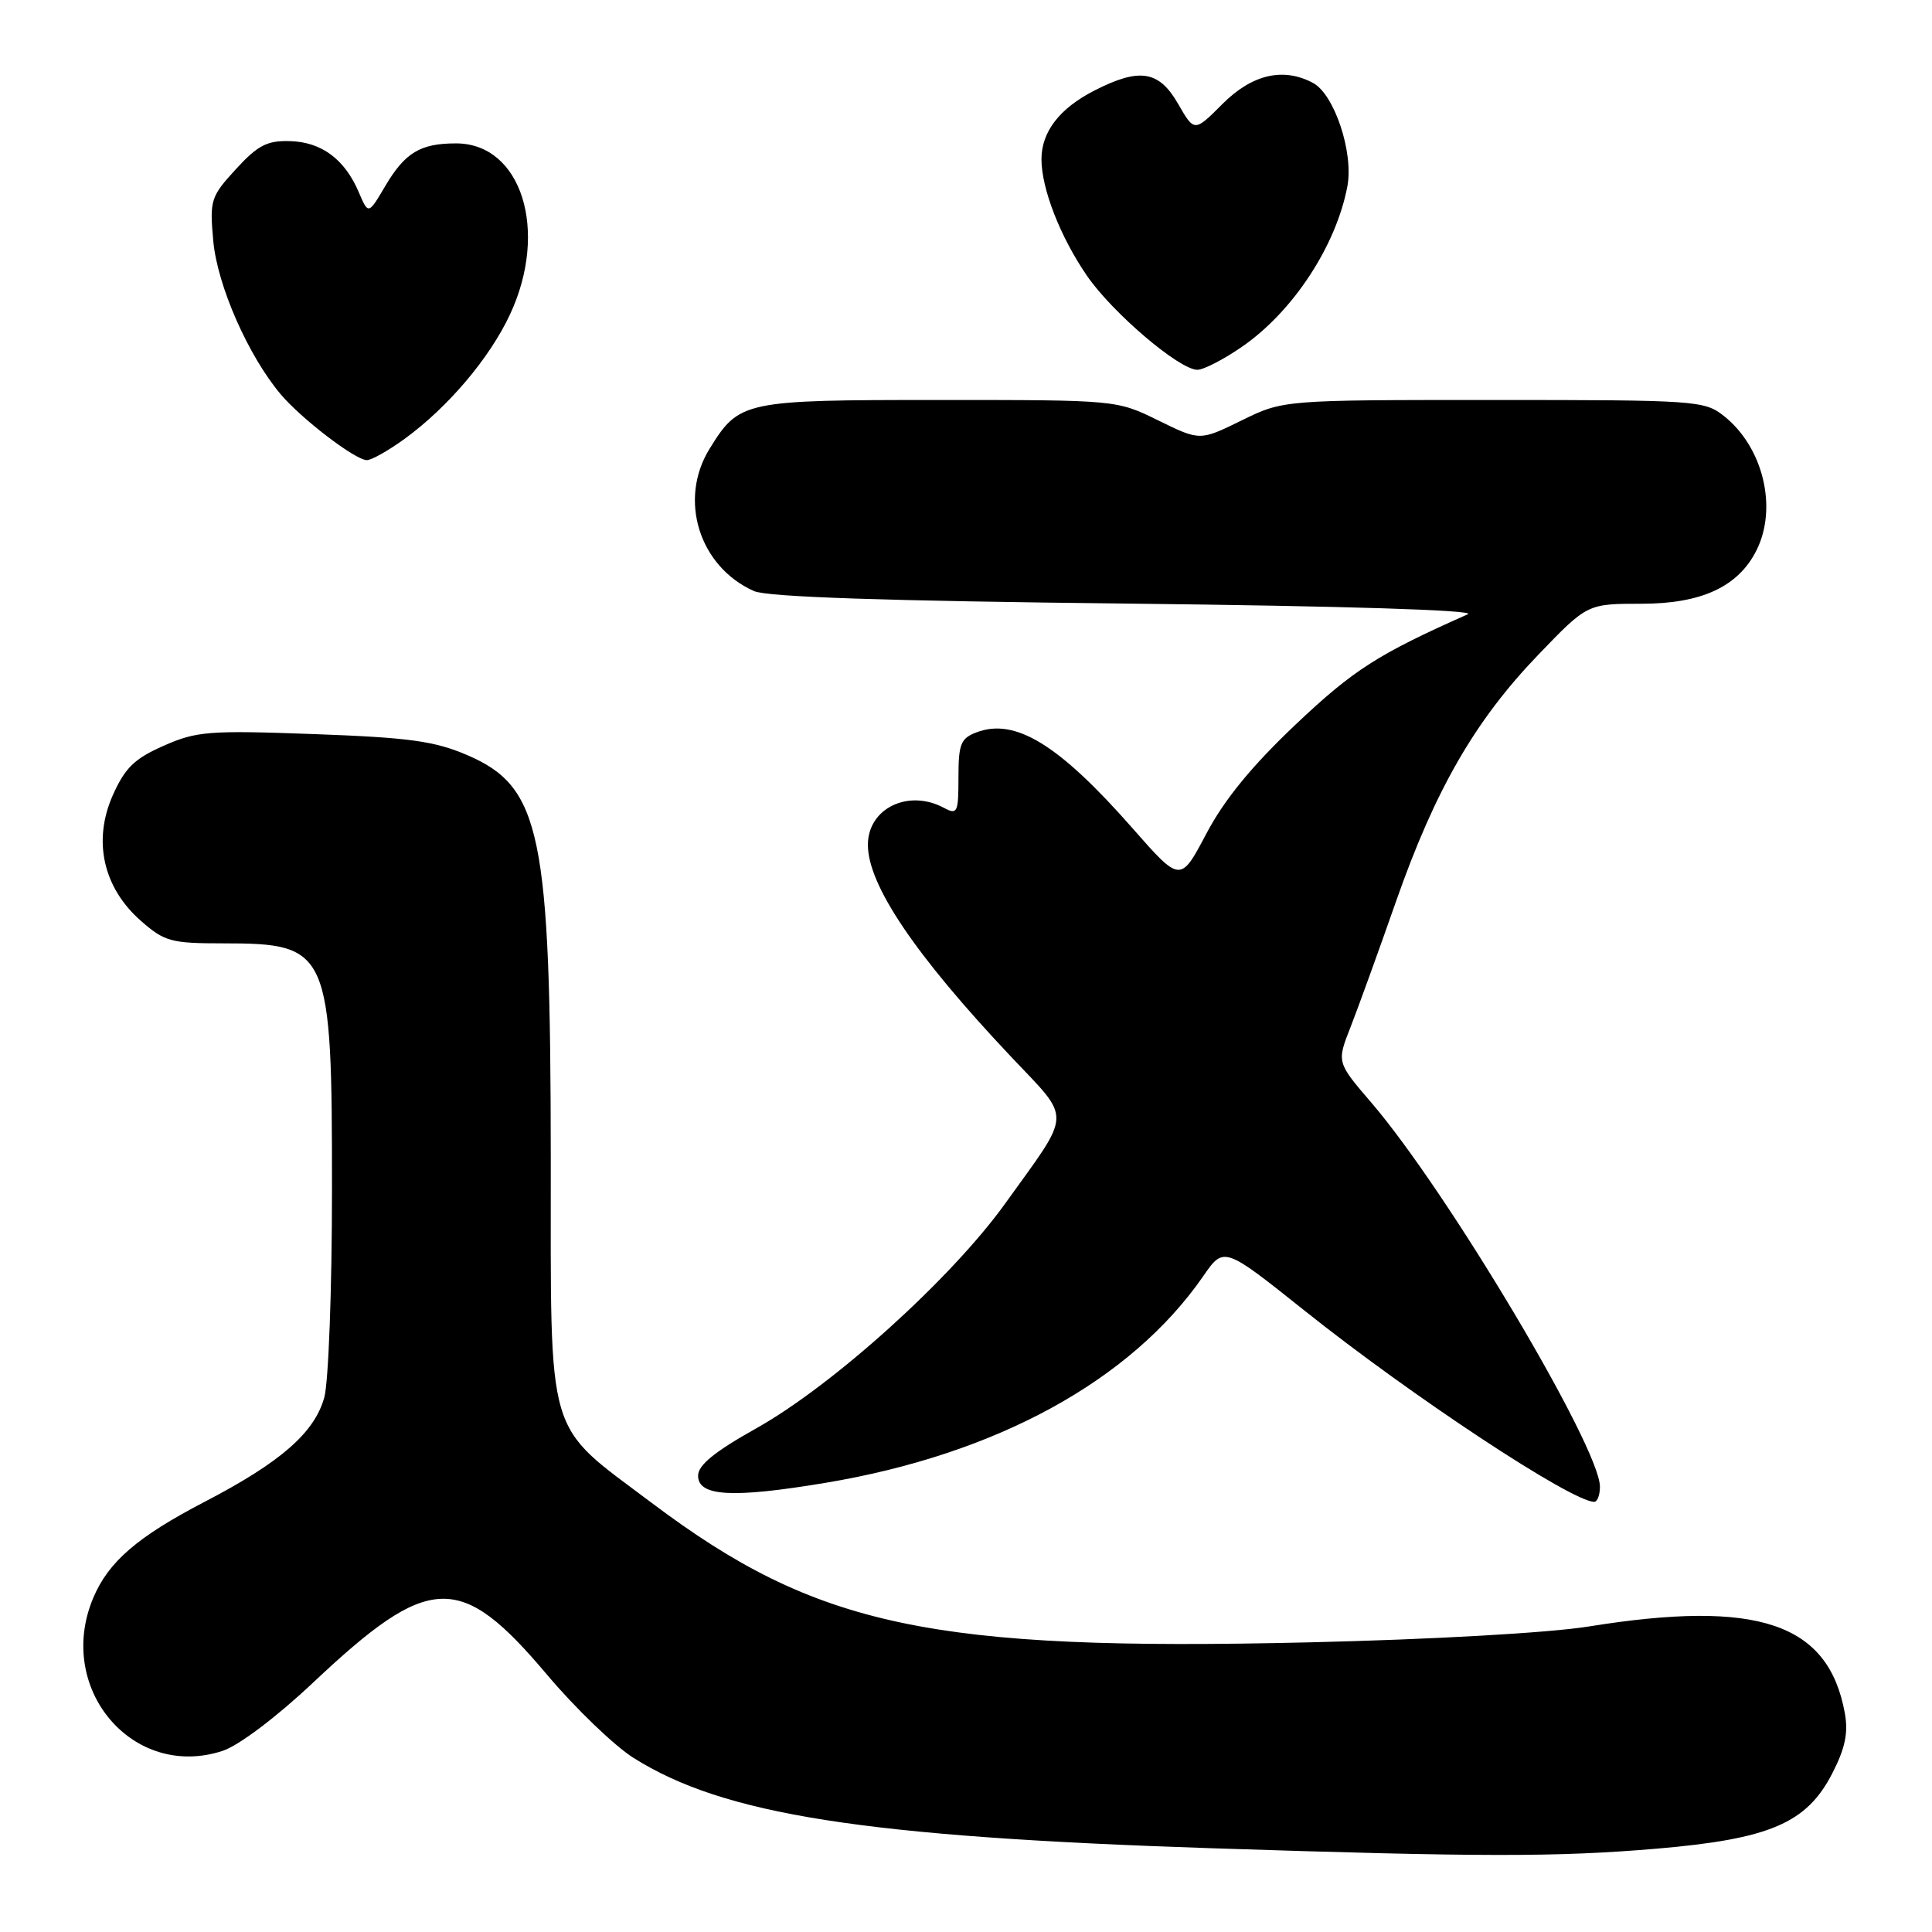 <?xml version="1.0" encoding="UTF-8" standalone="no"?>
<!DOCTYPE svg PUBLIC "-//W3C//DTD SVG 1.1//EN" "http://www.w3.org/Graphics/SVG/1.1/DTD/svg11.dtd" >
<svg xmlns="http://www.w3.org/2000/svg" xmlns:xlink="http://www.w3.org/1999/xlink" version="1.1" viewBox="0 0 256 256">
 <g >
 <path fill="currentColor"
d=" M 219.50 244.96 C 234.50 243.68 239.41 241.58 242.79 234.97 C 244.50 231.65 244.92 229.60 244.45 227.00 C 242.28 215.06 232.96 211.91 210.50 215.52 C 205.28 216.36 189.75 217.24 173.50 217.62 C 123.34 218.80 108.22 215.59 86.34 199.13 C 72.14 188.44 73.00 191.38 72.98 153.60 C 72.96 110.36 71.70 104.27 61.90 100.05 C 57.56 98.19 54.22 97.73 41.57 97.27 C 27.67 96.76 26.05 96.89 21.68 98.82 C 17.80 100.53 16.56 101.75 14.93 105.41 C 12.28 111.42 13.67 117.62 18.65 122.00 C 21.80 124.77 22.66 125.00 29.60 125.00 C 43.63 125.00 44.00 125.85 43.99 157.72 C 43.99 170.80 43.53 183.15 42.97 185.17 C 41.67 189.85 37.18 193.77 27.11 199.00 C 18.20 203.64 14.38 206.93 12.36 211.72 C 7.29 223.72 17.62 235.92 29.52 231.99 C 31.63 231.30 36.66 227.50 41.45 222.99 C 56.95 208.39 60.96 208.25 72.48 221.90 C 76.23 226.35 81.37 231.29 83.90 232.90 C 95.85 240.47 114.47 243.38 160.50 244.90 C 196.21 246.07 206.27 246.08 219.50 244.96 Z  M 212.00 197.00 C 212.00 191.80 191.83 157.91 181.73 146.13 C 177.12 140.76 177.12 140.76 178.94 136.13 C 179.94 133.58 182.65 126.10 184.96 119.50 C 190.17 104.63 195.44 95.48 203.84 86.75 C 210.33 80.00 210.33 80.00 217.52 80.00 C 225.44 80.00 230.30 77.75 232.72 72.97 C 235.59 67.30 233.63 59.21 228.39 55.09 C 225.84 53.08 224.61 53.00 197.89 53.00 C 170.04 53.00 170.04 53.00 164.52 55.71 C 159.00 58.42 159.00 58.42 153.48 55.71 C 147.96 53.00 147.96 53.00 124.44 53.00 C 98.48 53.00 97.95 53.11 94.02 59.47 C 89.86 66.20 92.64 75.09 99.91 78.32 C 101.68 79.11 117.35 79.63 149.50 79.98 C 178.16 80.30 195.72 80.85 194.50 81.39 C 182.58 86.68 179.33 88.76 171.67 96.01 C 165.87 101.50 162.23 105.95 159.85 110.46 C 156.41 116.97 156.41 116.97 150.05 109.73 C 140.31 98.65 134.52 95.09 129.39 97.04 C 127.30 97.83 127.00 98.59 127.00 103.01 C 127.00 107.70 126.86 108.00 125.07 107.04 C 120.35 104.51 115.00 107.12 115.00 111.94 C 115.00 117.28 121.27 126.56 133.95 140.00 C 142.07 148.60 142.13 147.03 133.21 159.45 C 126.07 169.40 110.42 183.53 100.23 189.25 C 94.69 192.35 92.50 194.13 92.50 195.54 C 92.50 198.29 97.06 198.54 109.40 196.48 C 132.02 192.70 149.83 182.96 159.42 169.12 C 162.17 165.14 162.17 165.14 172.84 173.65 C 187.03 184.98 208.27 199.00 211.24 199.00 C 211.66 199.00 212.00 198.10 212.00 197.00 Z  M 53.60 58.16 C 59.36 53.97 64.88 47.46 67.59 41.64 C 72.75 30.56 69.09 19.00 60.43 19.00 C 55.68 19.00 53.66 20.22 51.02 24.70 C 48.81 28.44 48.81 28.44 47.54 25.47 C 45.68 21.10 42.61 18.82 38.44 18.70 C 35.38 18.61 34.16 19.25 31.25 22.42 C 27.91 26.07 27.77 26.52 28.26 31.93 C 28.80 37.84 32.88 47.12 37.19 52.24 C 39.93 55.49 47.04 60.93 48.60 60.97 C 49.20 60.99 51.45 59.72 53.60 58.16 Z  M 164.54 45.97 C 171.32 41.31 177.05 32.58 178.54 24.66 C 179.37 20.20 176.81 12.50 173.98 10.99 C 170.05 8.89 165.93 9.84 162.01 13.75 C 158.26 17.51 158.26 17.51 156.10 13.75 C 153.57 9.35 151.00 8.94 145.03 11.99 C 140.40 14.35 138.00 17.46 138.00 21.10 C 138.00 25.01 140.50 31.41 144.03 36.54 C 147.40 41.45 156.27 49.00 158.66 49.00 C 159.47 49.00 162.12 47.64 164.54 45.97 Z "/>
</g>
</svg>